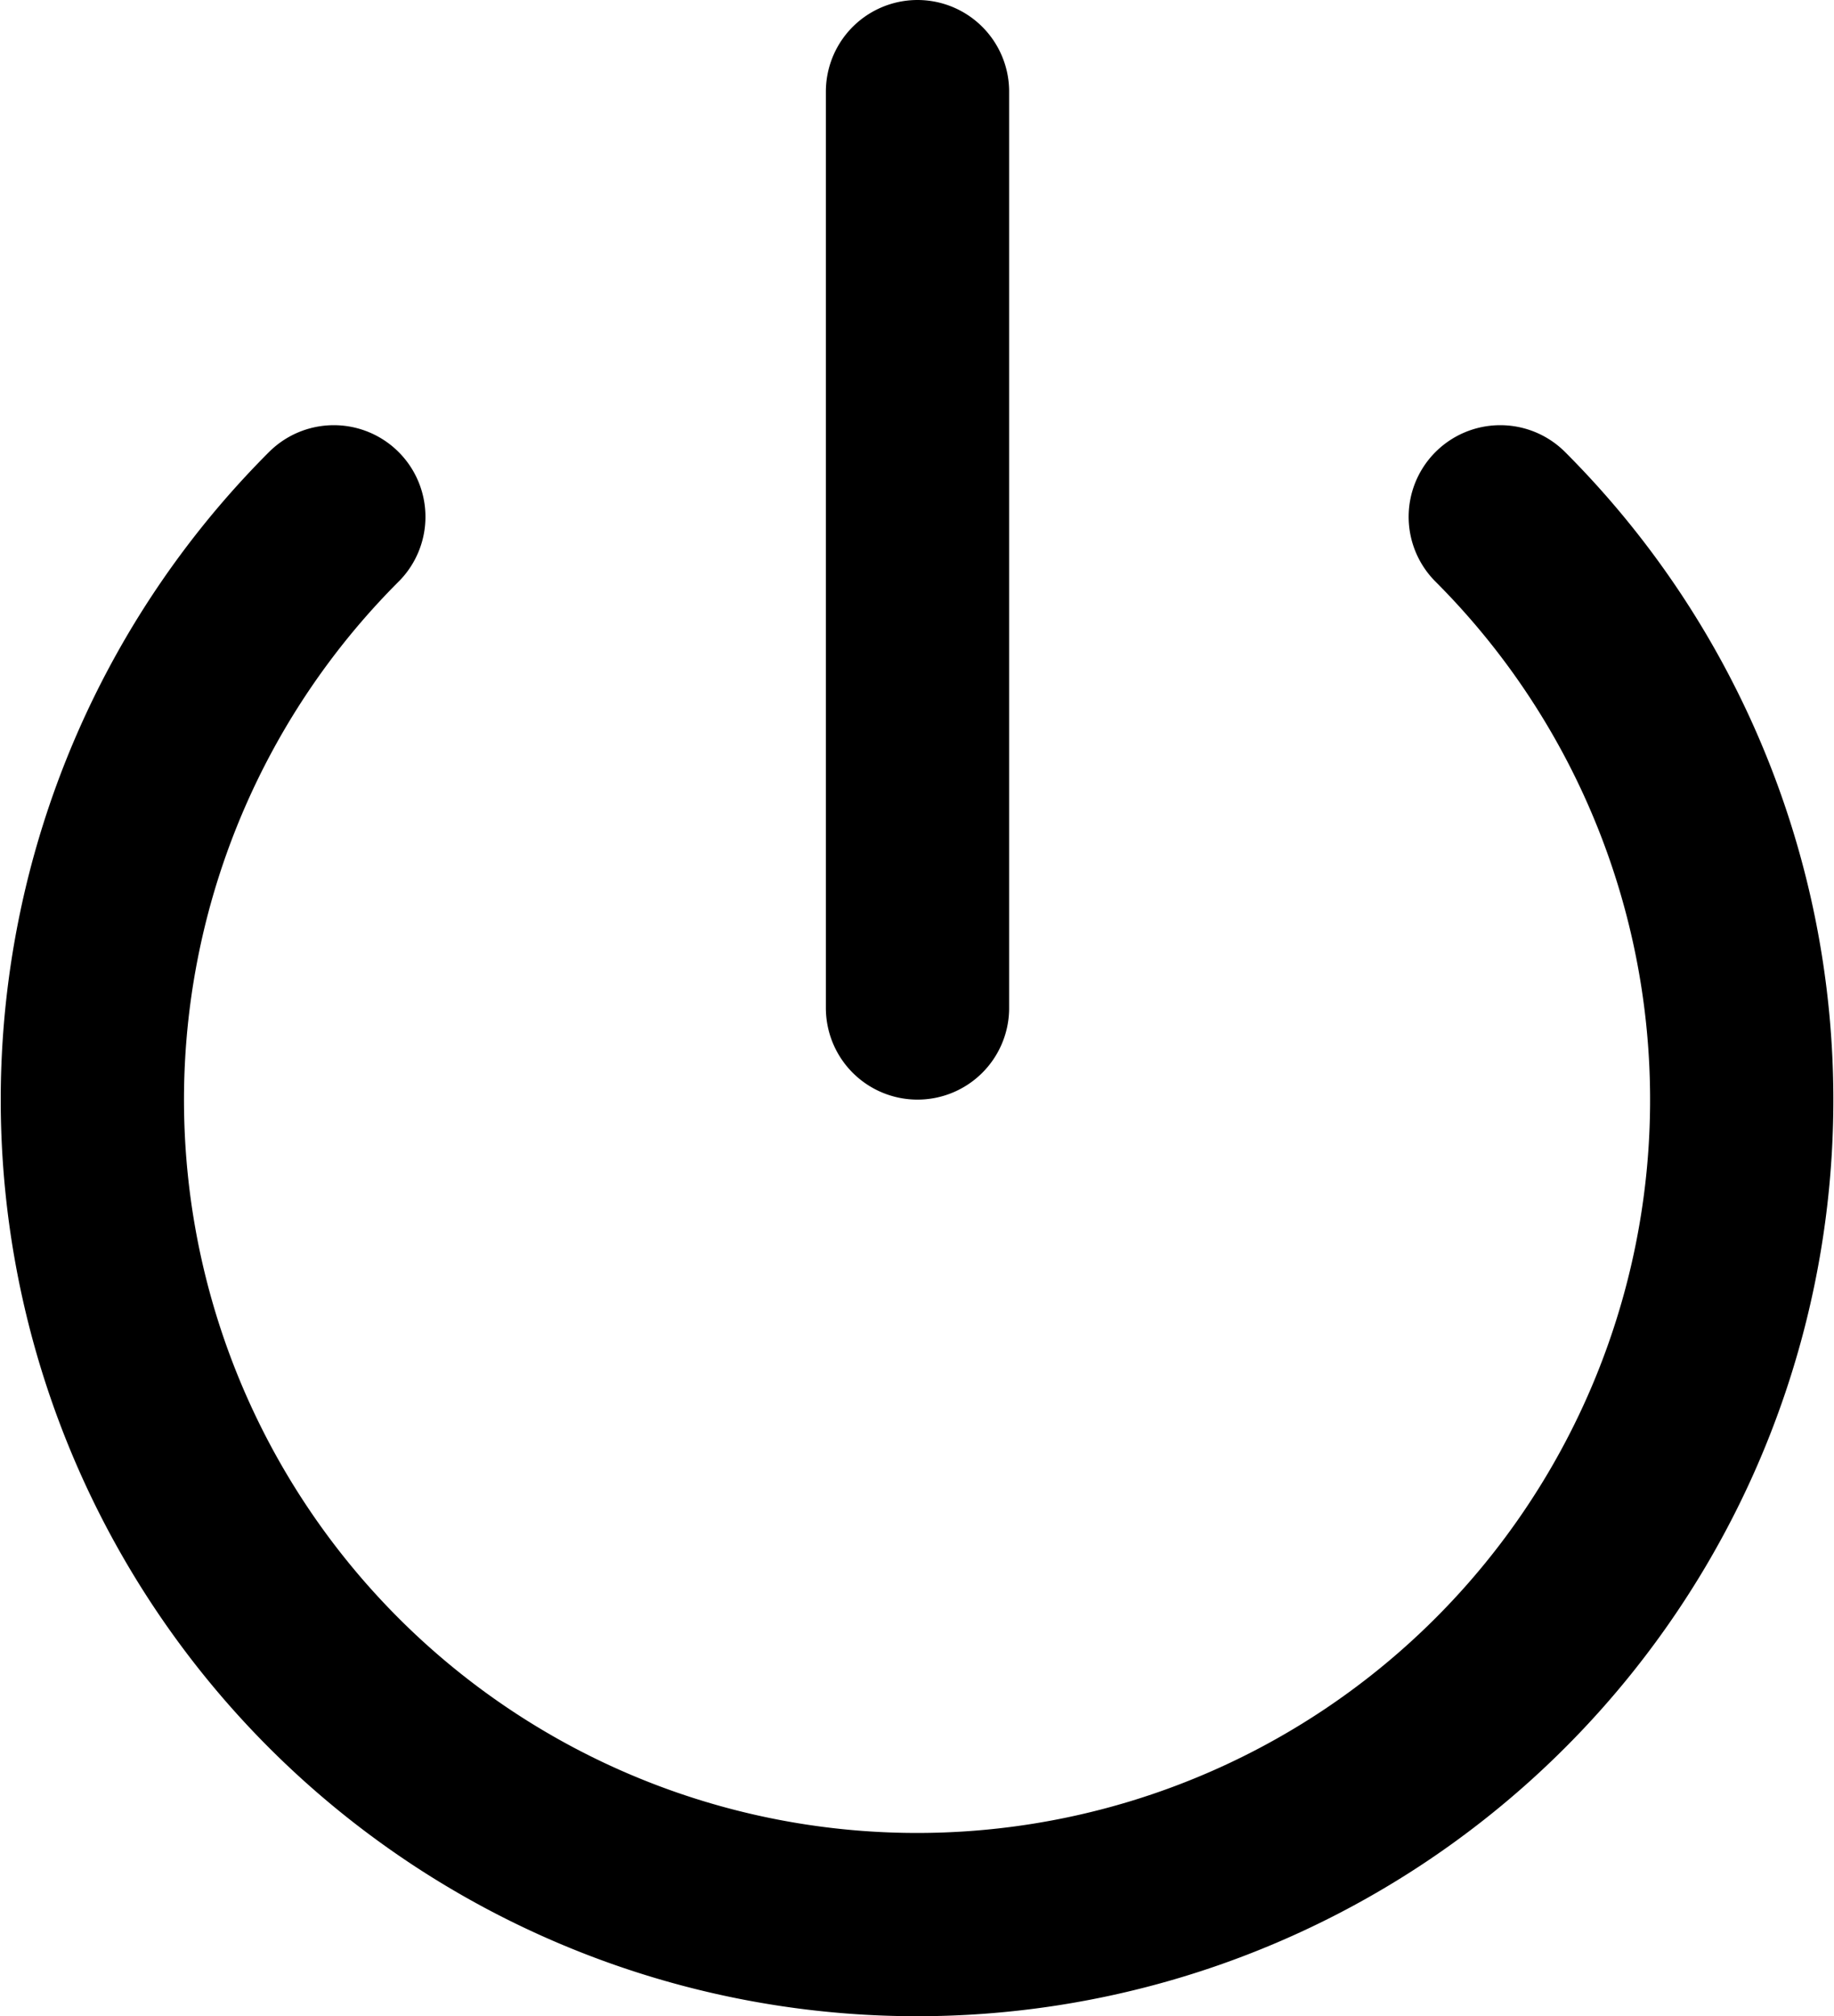 <svg xmlns="http://www.w3.org/2000/svg" width="20.015" height="22.003" viewBox="0 0 20.015 22.003">
  <path id="Path_54" data-name="Path 54" d="M12,2V12m6.36-5.36a9,9,0,1,1-12.73,0" transform="translate(-1.987 -1)" fill="none" stroke="#000" stroke-linecap="round" stroke-linejoin="round" stroke-width="2"/>
</svg>
